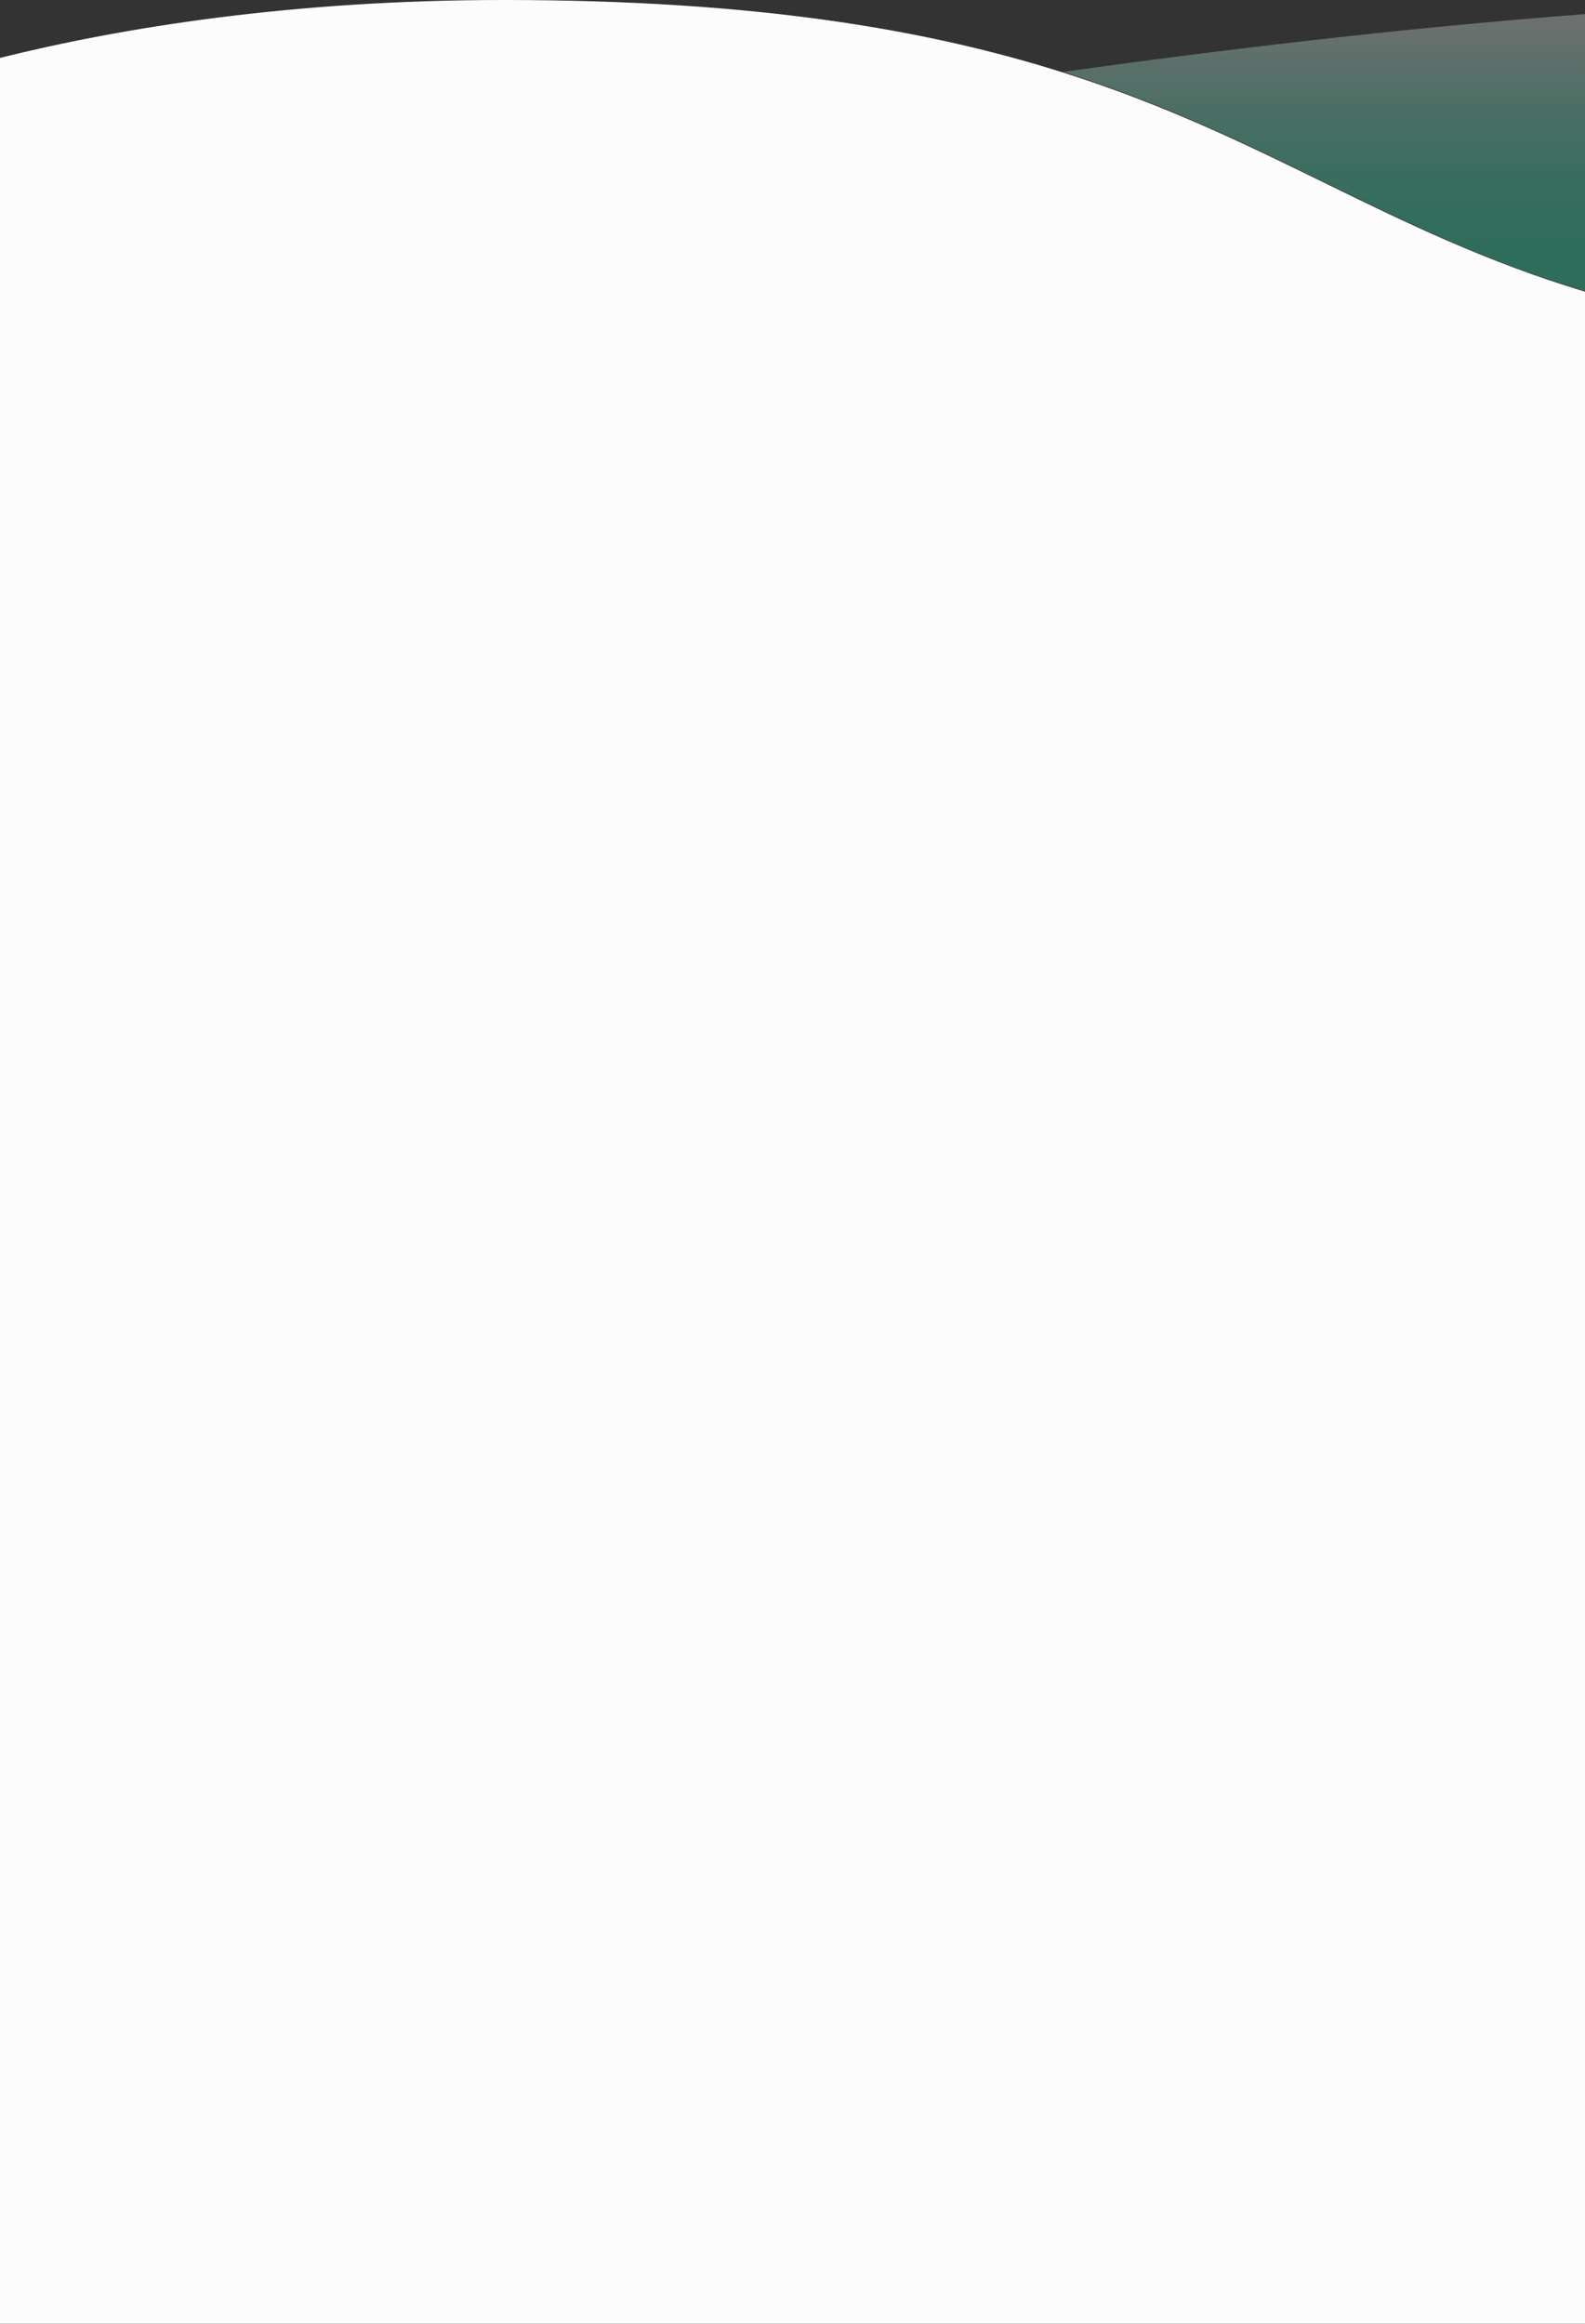 <svg xmlns="http://www.w3.org/2000/svg" xmlns:xlink="http://www.w3.org/1999/xlink" viewBox="0 0 750 1099.43"><rect x="0" y="0" width="750" height="1099.43" fill="#333333" stroke="none"/><defs><style>.cls-1{fill:#fcfcfc;}.cls-2{opacity:0.3;fill:url(#未命名的渐变_16);}</style><linearGradient id="未命名的渐变_16" x1="626.53" y1="137.75" x2="626.53" y2="6.67" gradientUnits="userSpaceOnUse"><stop offset="0" stop-color="#1df2b5"/><stop offset="0.12" stop-color="#21f2b6"/><stop offset="0.26" stop-color="#2ef3bb"/><stop offset="0.39" stop-color="#44f4c2"/><stop offset="0.53" stop-color="#62f6cb"/><stop offset="0.67" stop-color="#88f8d8"/><stop offset="0.82" stop-color="#b7fbe8"/><stop offset="0.96" stop-color="#eefef9"/><stop offset="1" stop-color="#fff"/></linearGradient></defs><title>背景图层2.2</title><g id="图层_2" data-name="图层 2"><g id="图层_1-2" data-name="图层 1"><path class="cls-1" d="M503.06,34.33C439.58,14.24,358.6,0,238.4,0,137.42,0,57.21,13.17,0,27.39v1072H750V138C656.63,109.81,600.45,65.17,503.06,34.33Z"/><path class="cls-2" d="M503.06,34C600.45,64.88,656.63,109.52,750,137.75V6.67C662,13.38,575,23.94,503.06,34Z"/></g></g></svg>